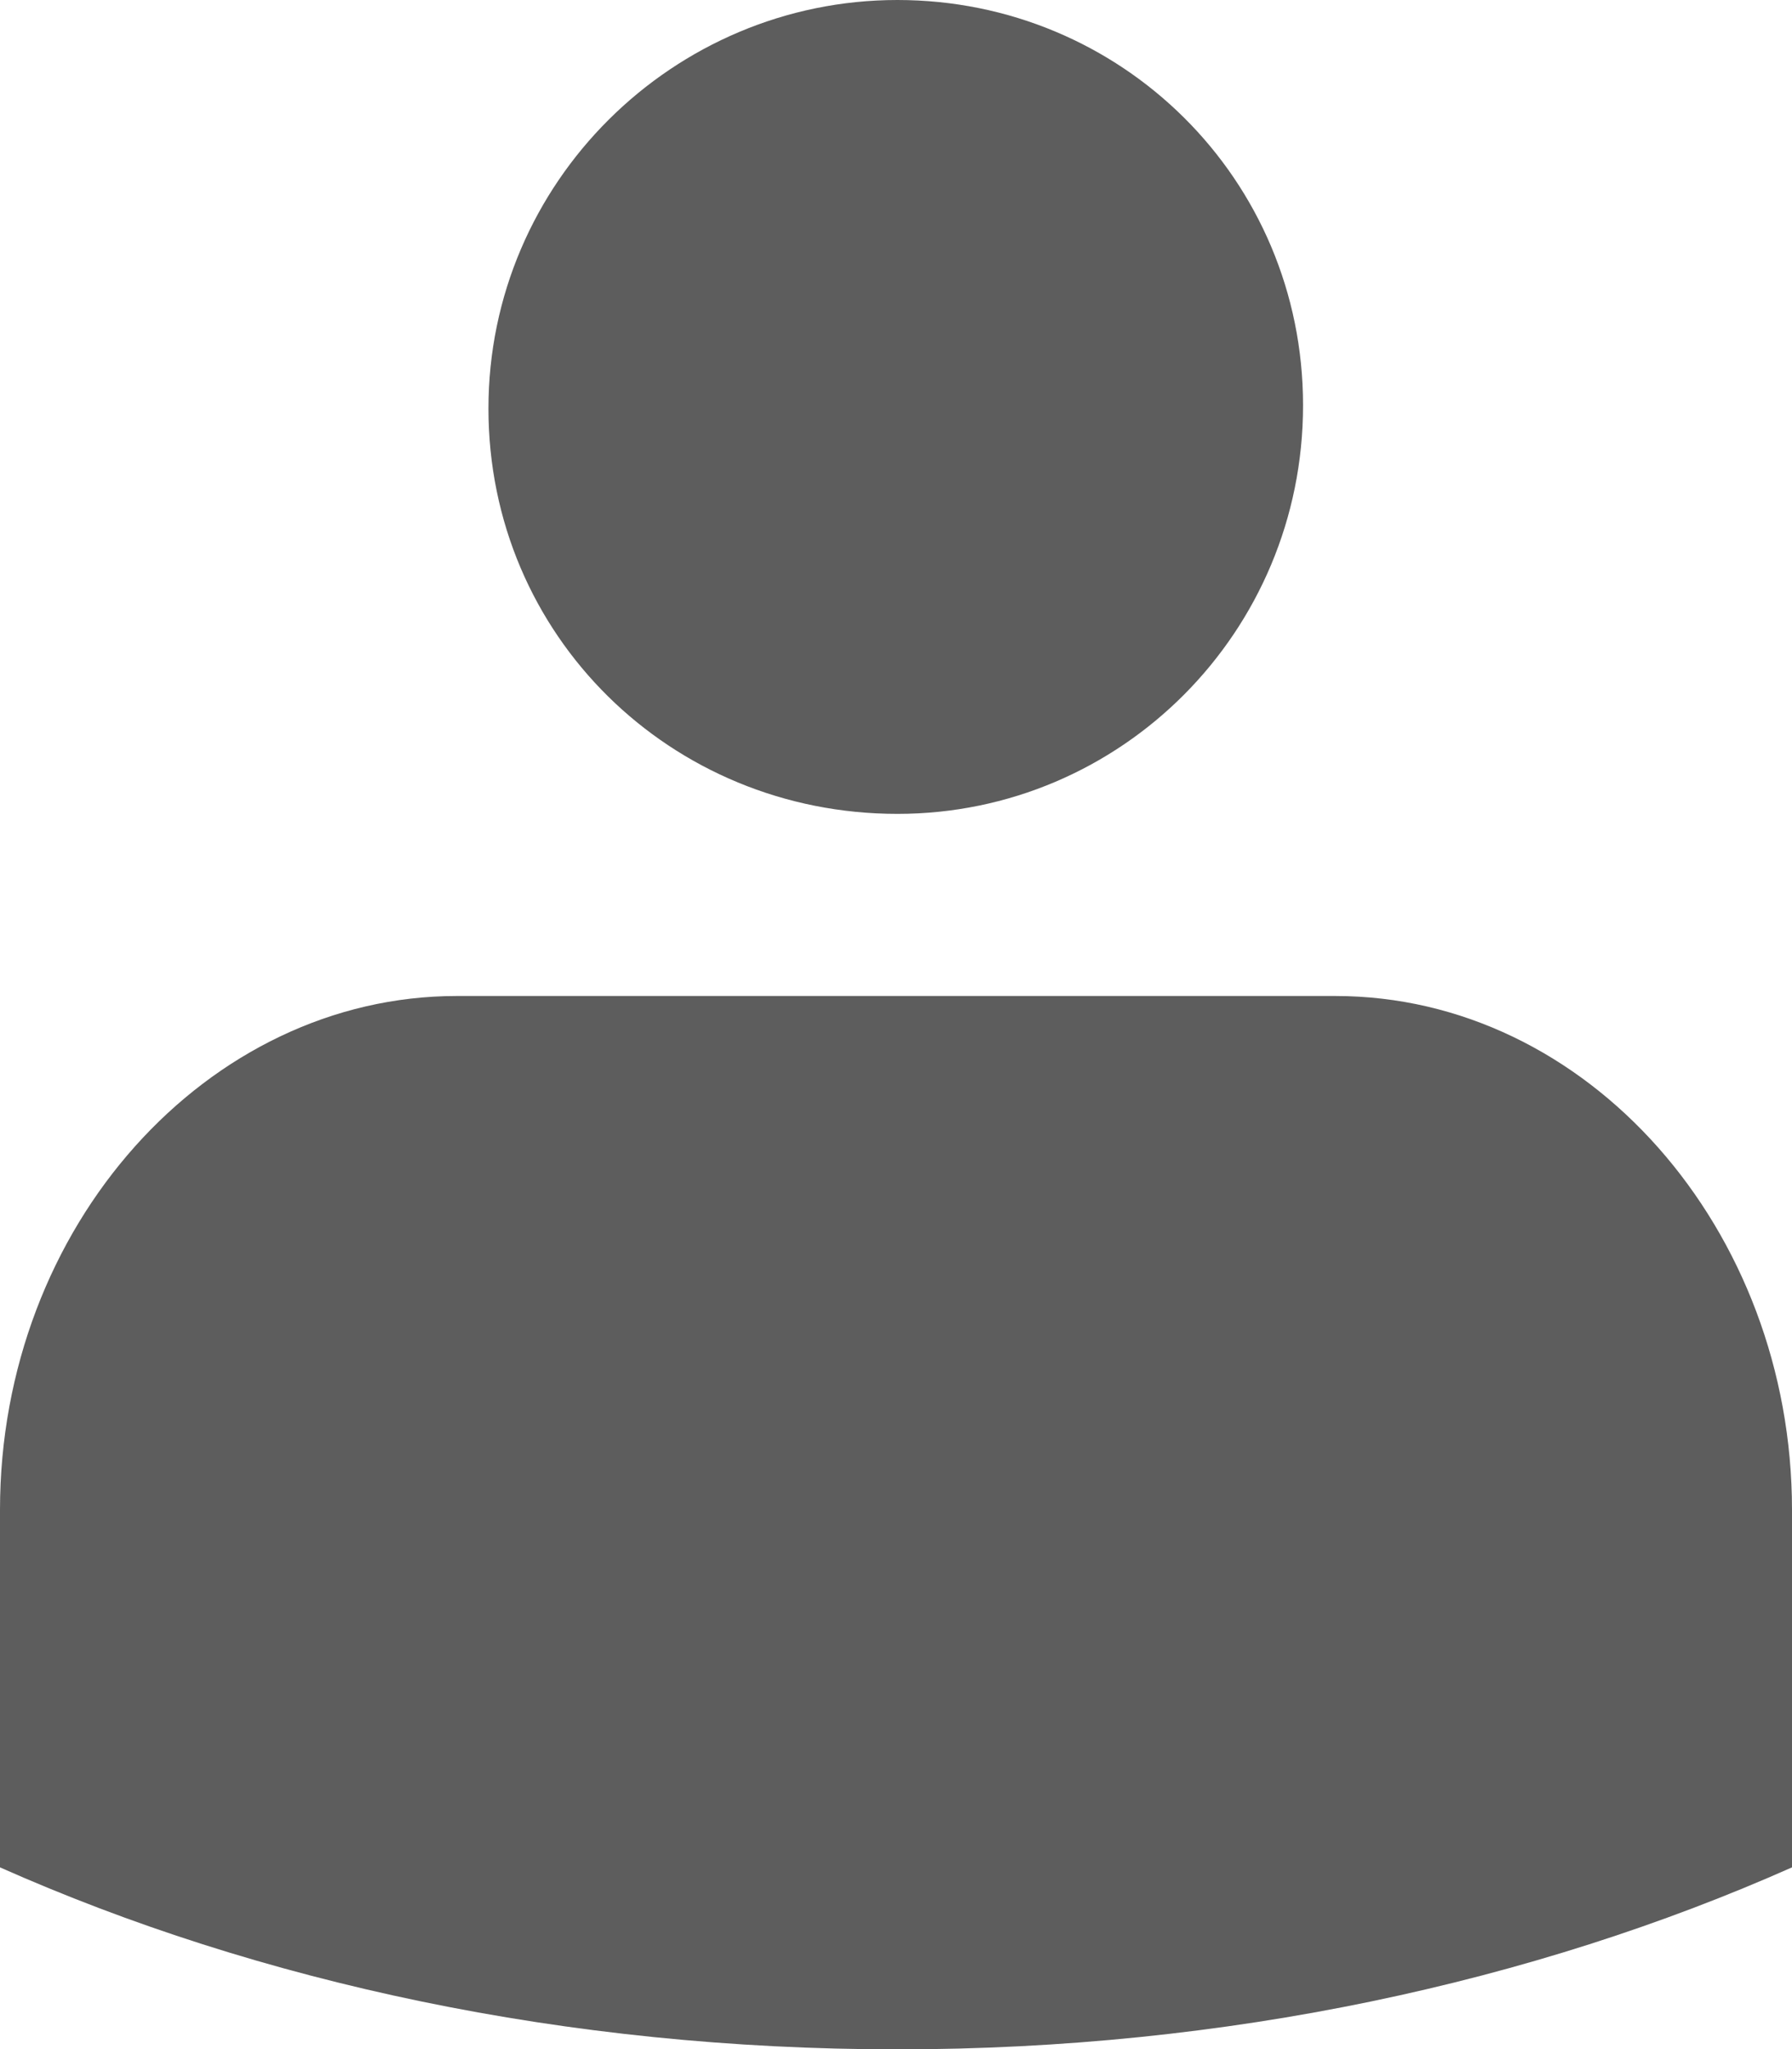 <svg width="14" height="16" viewBox="0 0 14 16" fill="none" xmlns="http://www.w3.org/2000/svg">
<path fill-rule="evenodd" clip-rule="evenodd" d="M7.011 6.355C8.758 6.355 10.18 4.935 10.18 3.165C10.18 1.396 8.758 0 7.011 0C5.264 0 3.816 1.421 3.816 3.19C3.816 4.96 5.239 6.355 7.011 6.355Z" fill="#5D5D5D"/>
<path fill-rule="evenodd" clip-rule="evenodd" d="M14 14.581V11.79C14 9.597 12.403 7.777 10.431 7.777H3.569C1.622 7.777 0 9.572 0 11.79V14.581C2.021 15.478 4.417 16.002 7.012 16.002C9.583 16.002 11.979 15.478 14 14.581Z" fill="#5D5D5D"/>
</svg>
